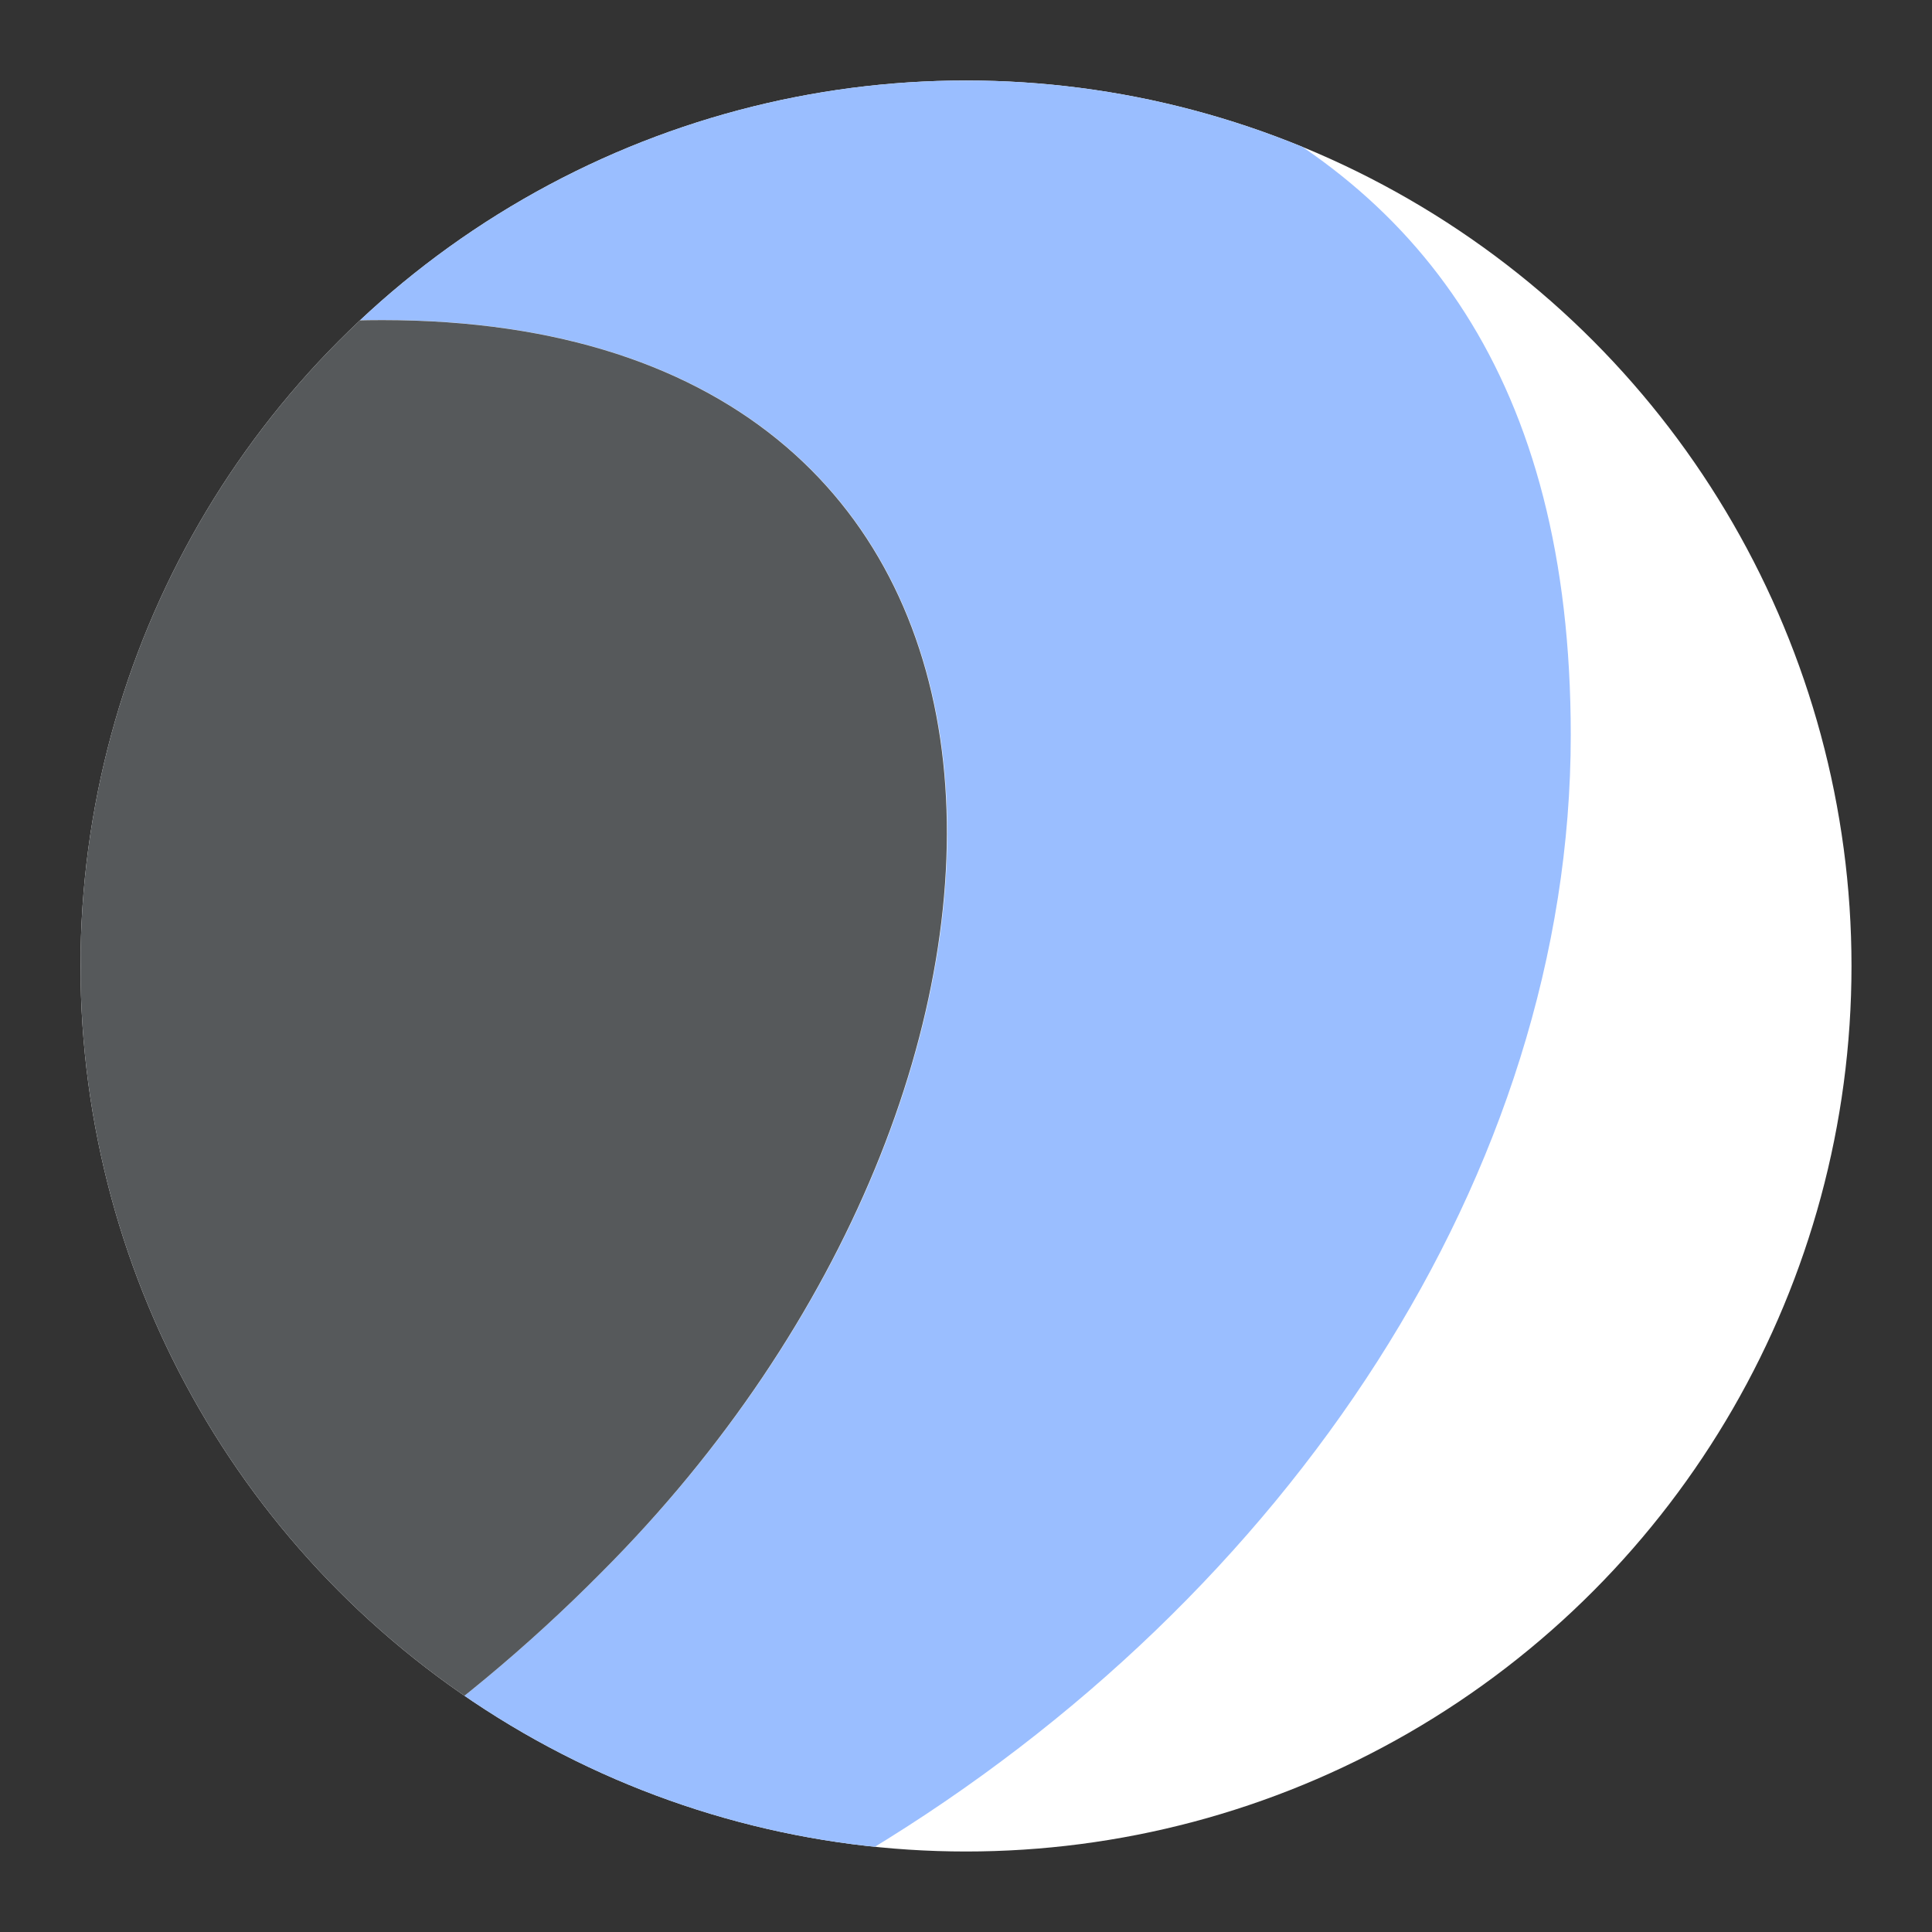 <?xml version="1.0" encoding="UTF-8"?><svg id="uuid-35e2f978-d5f6-41a1-a26d-7ce511c85602" xmlns="http://www.w3.org/2000/svg" width="192" height="192" xmlns:xlink="http://www.w3.org/1999/xlink" viewBox="0 0 192 192"><rect x="0" y="0" width="192" height="192" fill="#333333" stroke="none"/><defs><clipPath id="uuid-c4f3eddb-f53f-4c16-b3a6-cc86eef01e69"><circle cx="96" cy="96" r="88" fill="none" stroke-width="0"/></clipPath></defs><g id="uuid-991a886e-6144-42d7-8b7b-432d620b4e0c"><g clip-path="url(#uuid-c4f3eddb-f53f-4c16-b3a6-cc86eef01e69)"><circle cx="96" cy="96" r="88" fill="#fff" stroke-width="0"/><path d="m64.29,183.98c-10.42,0-20.2-2.82-28.54-7.78,8.66-5.86,16.72-12.56,24.07-19.99,48.85-48.81,48.95-124.41-21.82-124.41-7.14,0-14.29.77-21.26,2.39,10.32-16.31,28.28-26.19,47.58-26.18h53c23.69,10.21,38.78,29.7,38.78,65.04,0,43.46-27.98,85.59-69.89,110.93h-21.93Z" fill="#9abeff" fill-rule="evenodd" stroke-width="0"/><path d="m16.74,34.2c-5.72,9.01-8.74,19.46-8.73,30.13v63.35c0,19.95,10.54,38.41,27.73,48.53,8.66-5.86,16.72-12.56,24.07-19.99,48.78-48.81,48.95-124.41-21.82-124.41-7.14,0-14.29.77-21.26,2.39Z" fill="#56595b" fill-rule="evenodd" stroke-width="0"/></g></g></svg>
